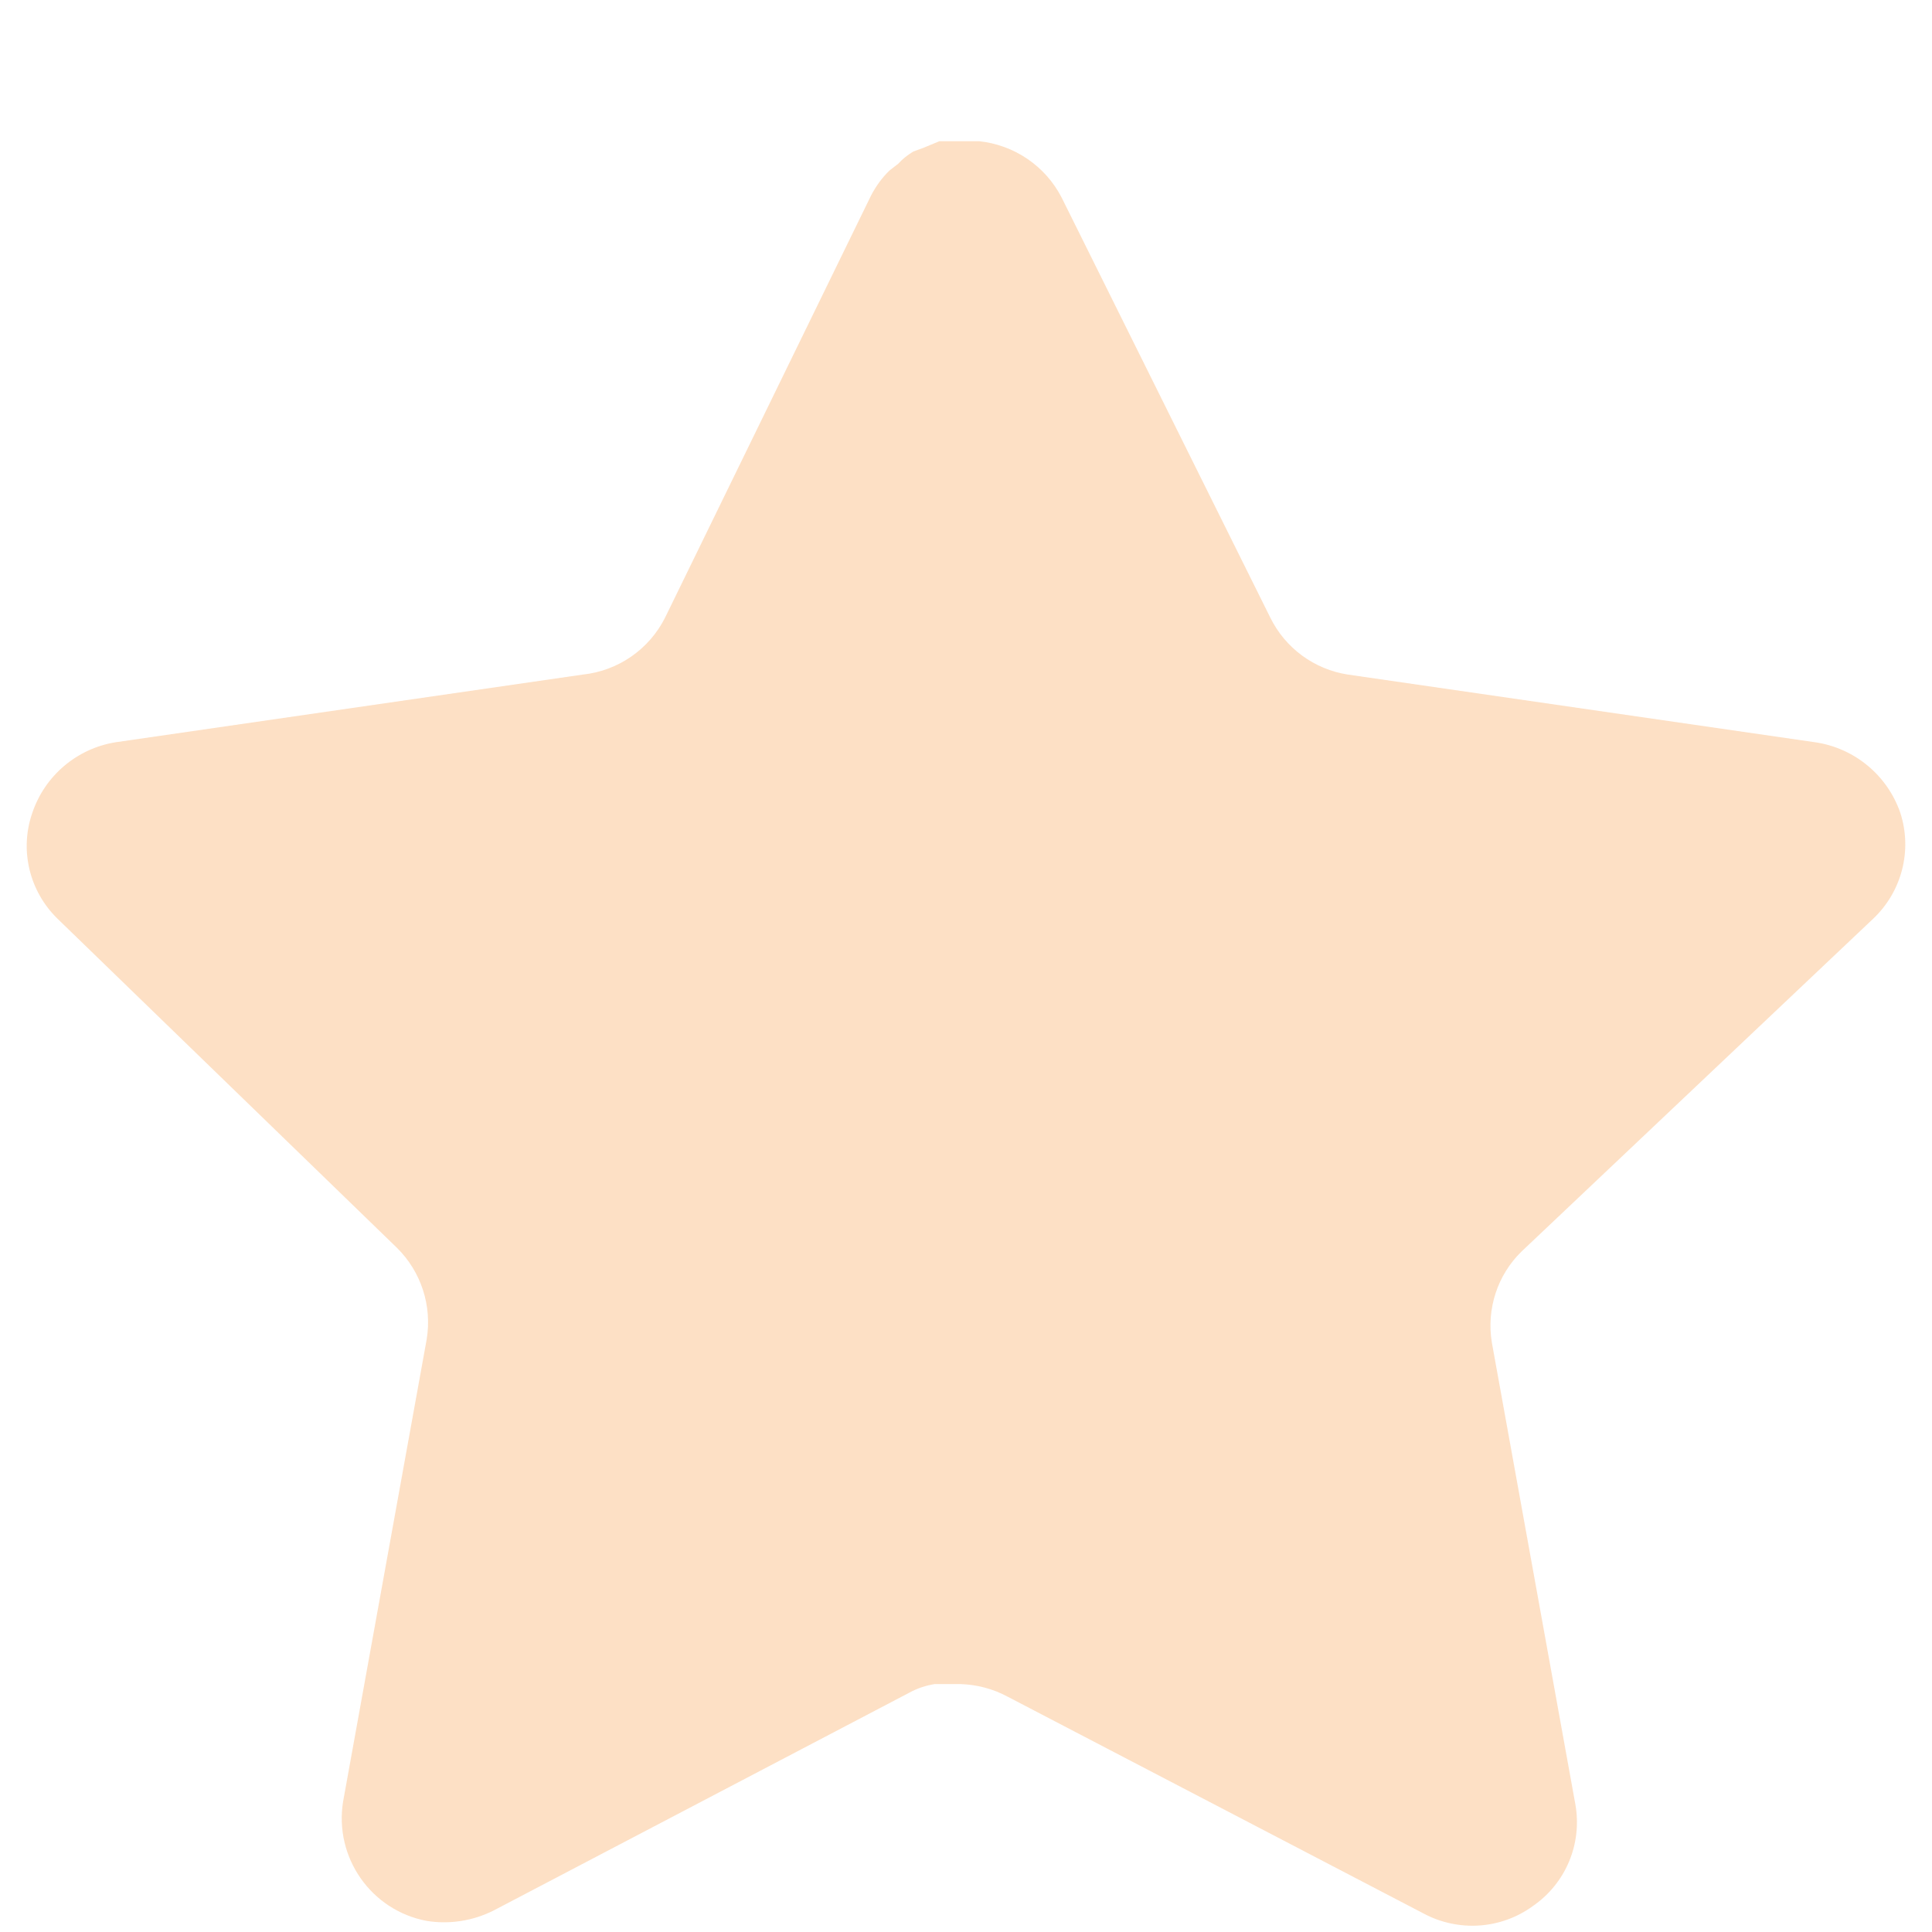 <svg width="12" height="12" viewBox="0 0 12 12" fill="none" xmlns="http://www.w3.org/2000/svg">
<path opacity="0.3" d="M9.452 7.772C9.301 7.918 9.232 8.13 9.266 8.338L9.785 11.208C9.828 11.451 9.726 11.697 9.522 11.838C9.323 11.984 9.057 12.001 8.84 11.884L6.256 10.537C6.166 10.489 6.066 10.463 5.964 10.46H5.806C5.751 10.469 5.698 10.486 5.649 10.513L3.065 11.867C2.937 11.931 2.792 11.954 2.65 11.931C2.305 11.866 2.075 11.537 2.131 11.19L2.65 8.32C2.685 8.11 2.615 7.897 2.464 7.749L0.358 5.707C0.182 5.536 0.12 5.279 0.201 5.048C0.279 4.817 0.479 4.648 0.72 4.61L3.619 4.19C3.839 4.167 4.033 4.033 4.132 3.834L5.41 1.215C5.44 1.157 5.479 1.103 5.526 1.058L5.579 1.017C5.606 0.987 5.638 0.962 5.673 0.941L5.736 0.918L5.835 0.877H6.081C6.3 0.9 6.493 1.031 6.594 1.227L7.889 3.834C7.982 4.025 8.163 4.158 8.373 4.19L11.272 4.61C11.517 4.645 11.722 4.814 11.803 5.048C11.879 5.282 11.813 5.538 11.634 5.707L9.452 7.772Z" fill="#F6973F"/>
</svg>
